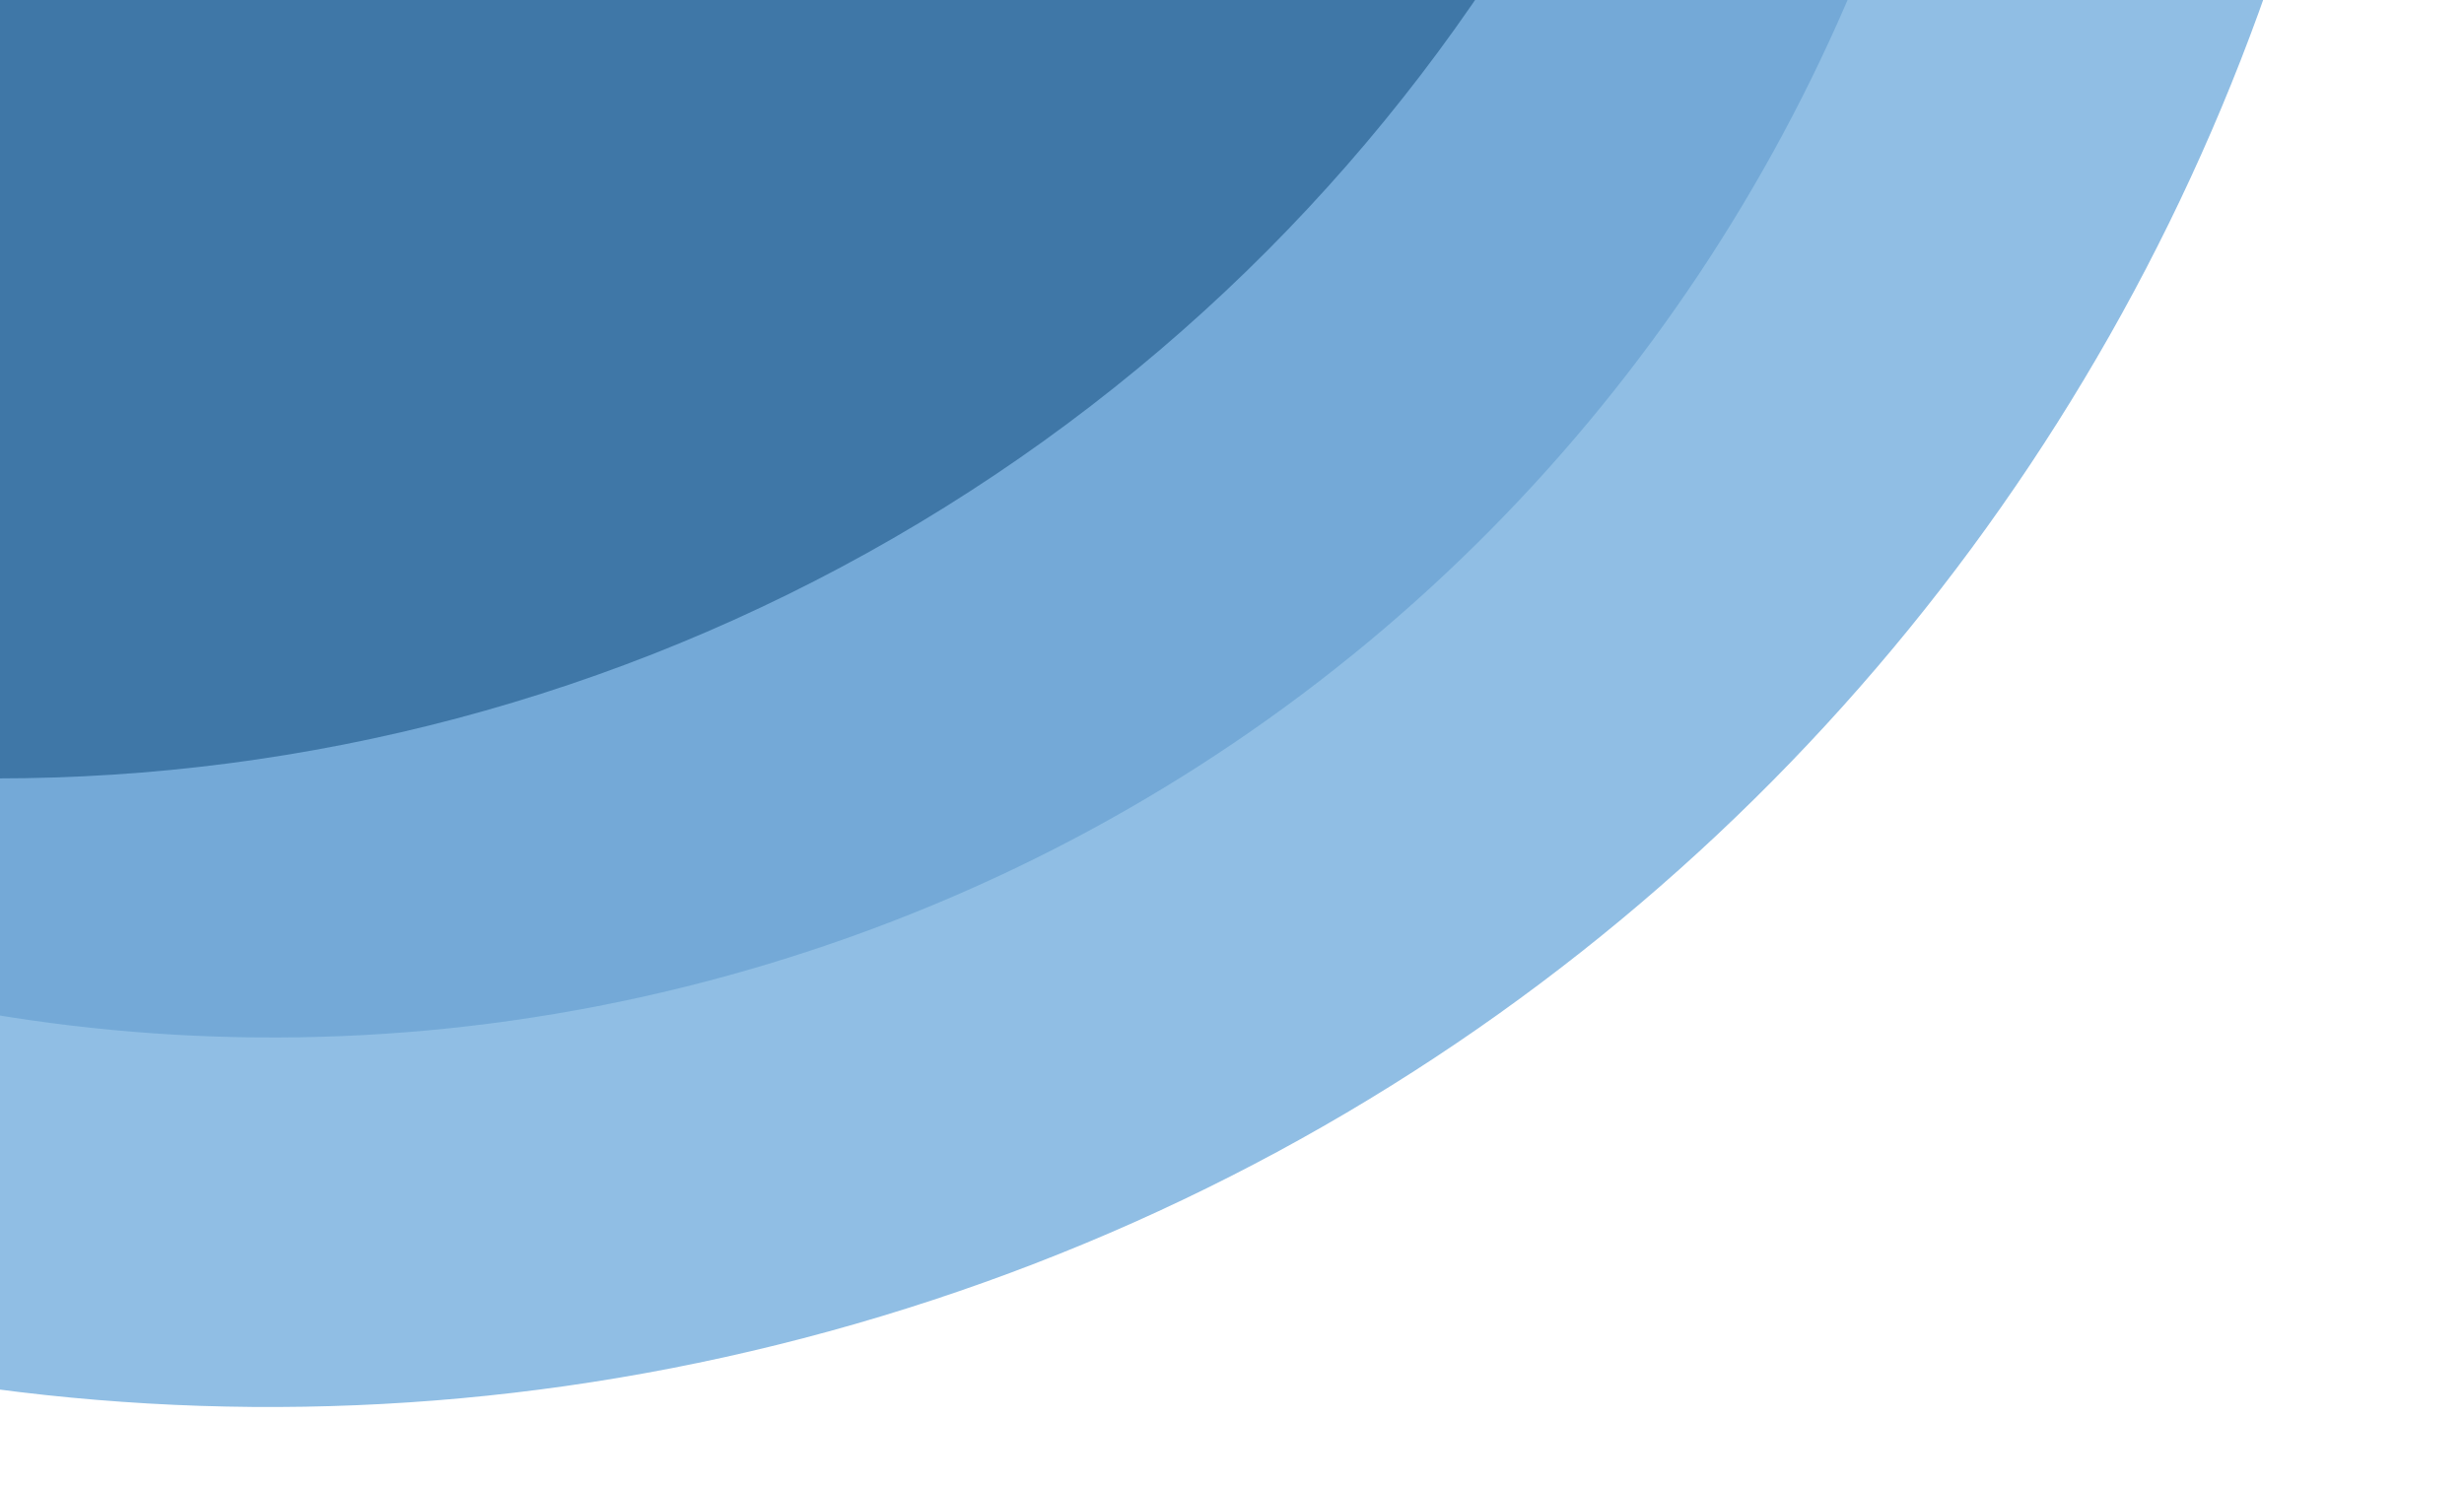 <svg id="BLUE" xmlns="http://www.w3.org/2000/svg" xmlns:xlink="http://www.w3.org/1999/xlink" width="1281" height="772" viewBox="0 0 1281 772">
  <defs>
    <style>
      .cls-1 {
        fill: #1b78c6;
        fill-opacity: 0.82;
        opacity: 0.77;
        filter: url(#filter);
      }

      .cls-1, .cls-2 {
        fill-rule: evenodd;
      }

      .cls-2 {
        fill: #055ca4;
        opacity: 0.45;
        filter: url(#filter-2);
      }

      .cls-3 {
        fill: #003d6f;
        fill-opacity: 0.46;
        filter: url(#filter-3);
      }
    </style>
    <filter id="filter" x="-999" y="-1507" width="2280" height="2279" filterUnits="userSpaceOnUse">
      <feOffset result="offset" in="SourceAlpha"/>
      <feGaussianBlur result="blur" stdDeviation="6.325"/>
      <feFlood result="flood" flood-opacity="0.57"/>
      <feComposite result="composite" operator="in" in2="blur"/>
      <feBlend result="blend" in="SourceGraphic"/>
    </filter>
    <filter id="filter-2" x="-782" y="-1275" width="1849" height="1848" filterUnits="userSpaceOnUse">
      <feOffset result="offset" in="SourceAlpha"/>
      <feGaussianBlur result="blur" stdDeviation="5.745"/>
      <feFlood result="flood"/>
      <feComposite result="composite" operator="in" in2="blur"/>
      <feBlend result="blend" in="SourceGraphic"/>
    </filter>
    <filter id="filter-3" x="-950" y="-1476" width="1898" height="1898" filterUnits="userSpaceOnUse">
      <feOffset result="offset" in="SourceAlpha"/>
      <feGaussianBlur result="blur" stdDeviation="3.873"/>
      <feFlood result="flood" flood-opacity="0.18"/>
      <feComposite result="composite" operator="in" in2="blur"/>
      <feBlend result="blend" in="SourceGraphic"/>
    </filter>
  </defs>
  <path id="Ellipse_1_copy" data-name="Ellipse 1 copy" class="cls-1" d="M-177.226-1420.63C404.068-1596.12,1017.56-1267.15,1193.05-685.856S1039.57,508.933,458.279,684.423-736.51,530.943-912-50.351-758.52-1245.14-177.226-1420.63Z"/>
  <path class="cls-2" d="M-115.566-1204.57c471.053-142.21,968.2,124.37,1110.405,595.413S870.462,359.03,399.408,501.239-568.791,376.872-711-94.173-586.62-1062.36-115.566-1204.57Z"/>
  <circle id="Ellipse_1_copy_2" data-name="Ellipse 1 copy 2" class="cls-3" cx="-1.75" cy="-527.42" r="932.188"/>
</svg>
